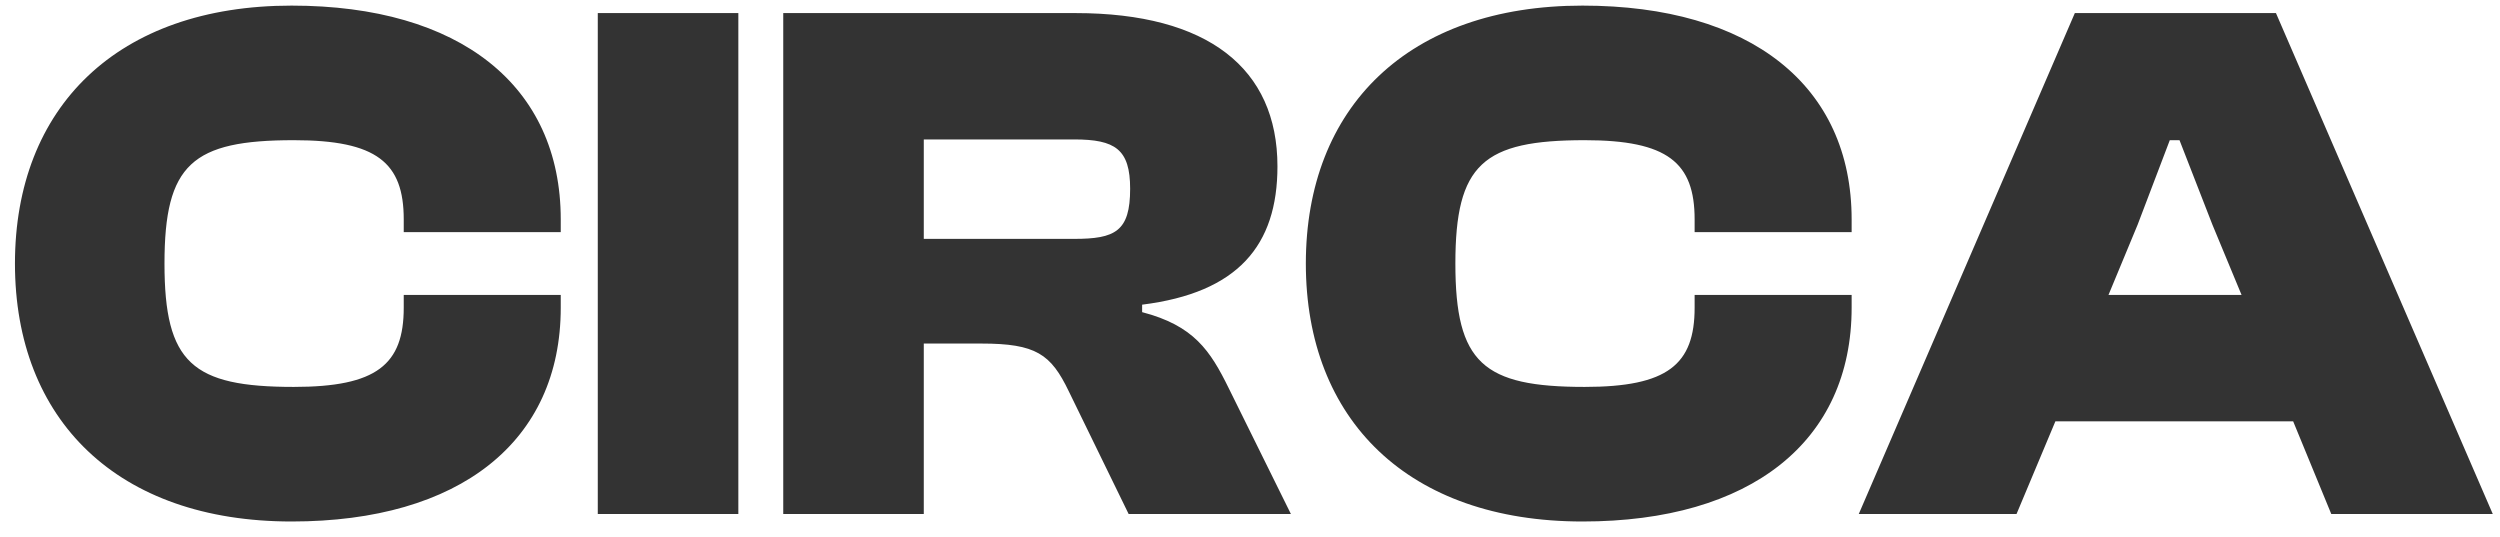 <svg width="107" height="23" viewBox="0 0 107 23" fill="none" xmlns="http://www.w3.org/2000/svg">
<path d="M12.48 22.32C19.68 22.32 24 18.896 24 13.168V12.624H17.28V13.168C17.28 15.6 16.128 16.56 12.576 16.56C8.224 16.56 7.04 15.536 7.04 11.28C7.04 7.024 8.224 6 12.576 6C16.128 6 17.28 6.96 17.28 9.392V9.936H24V9.392C24 3.664 19.68 0.24 12.48 0.24C5.024 0.24 0.64 4.592 0.64 11.28C0.64 17.968 5.024 22.32 12.48 22.32ZM31.601 22V0.56H25.585V22H31.601ZM39.538 22V14.704H42.002C44.339 14.704 44.978 15.152 45.746 16.752L48.306 22H55.251L52.594 16.624C51.794 14.992 51.09 13.936 48.883 13.36V13.04C52.978 12.528 54.675 10.512 54.675 7.12C54.675 2.928 51.699 0.56 46.035 0.56H33.523V22H39.538ZM39.538 5.968H45.971C47.73 5.968 48.37 6.384 48.37 8.08C48.37 9.904 47.73 10.224 45.971 10.224H39.538V5.968ZM67.73 22.32C74.93 22.32 79.25 18.896 79.25 13.168V12.624H72.53V13.168C72.53 15.6 71.378 16.56 67.826 16.56C63.474 16.56 62.29 15.536 62.29 11.28C62.29 7.024 63.474 6 67.826 6C71.378 6 72.53 6.96 72.53 9.392V9.936H79.25V9.392C79.25 3.664 74.93 0.24 67.73 0.24C60.274 0.24 55.89 4.592 55.89 11.28C55.89 17.968 60.274 22.32 67.73 22.32ZM86.307 22L87.971 18.032H98.147L99.779 22H106.691L97.411 0.56H88.803L79.555 22H86.307ZM91.491 9.616L92.867 6H93.283L94.691 9.616L95.939 12.624H90.243L91.491 9.616Z" fill="#333333"/>
</svg>
